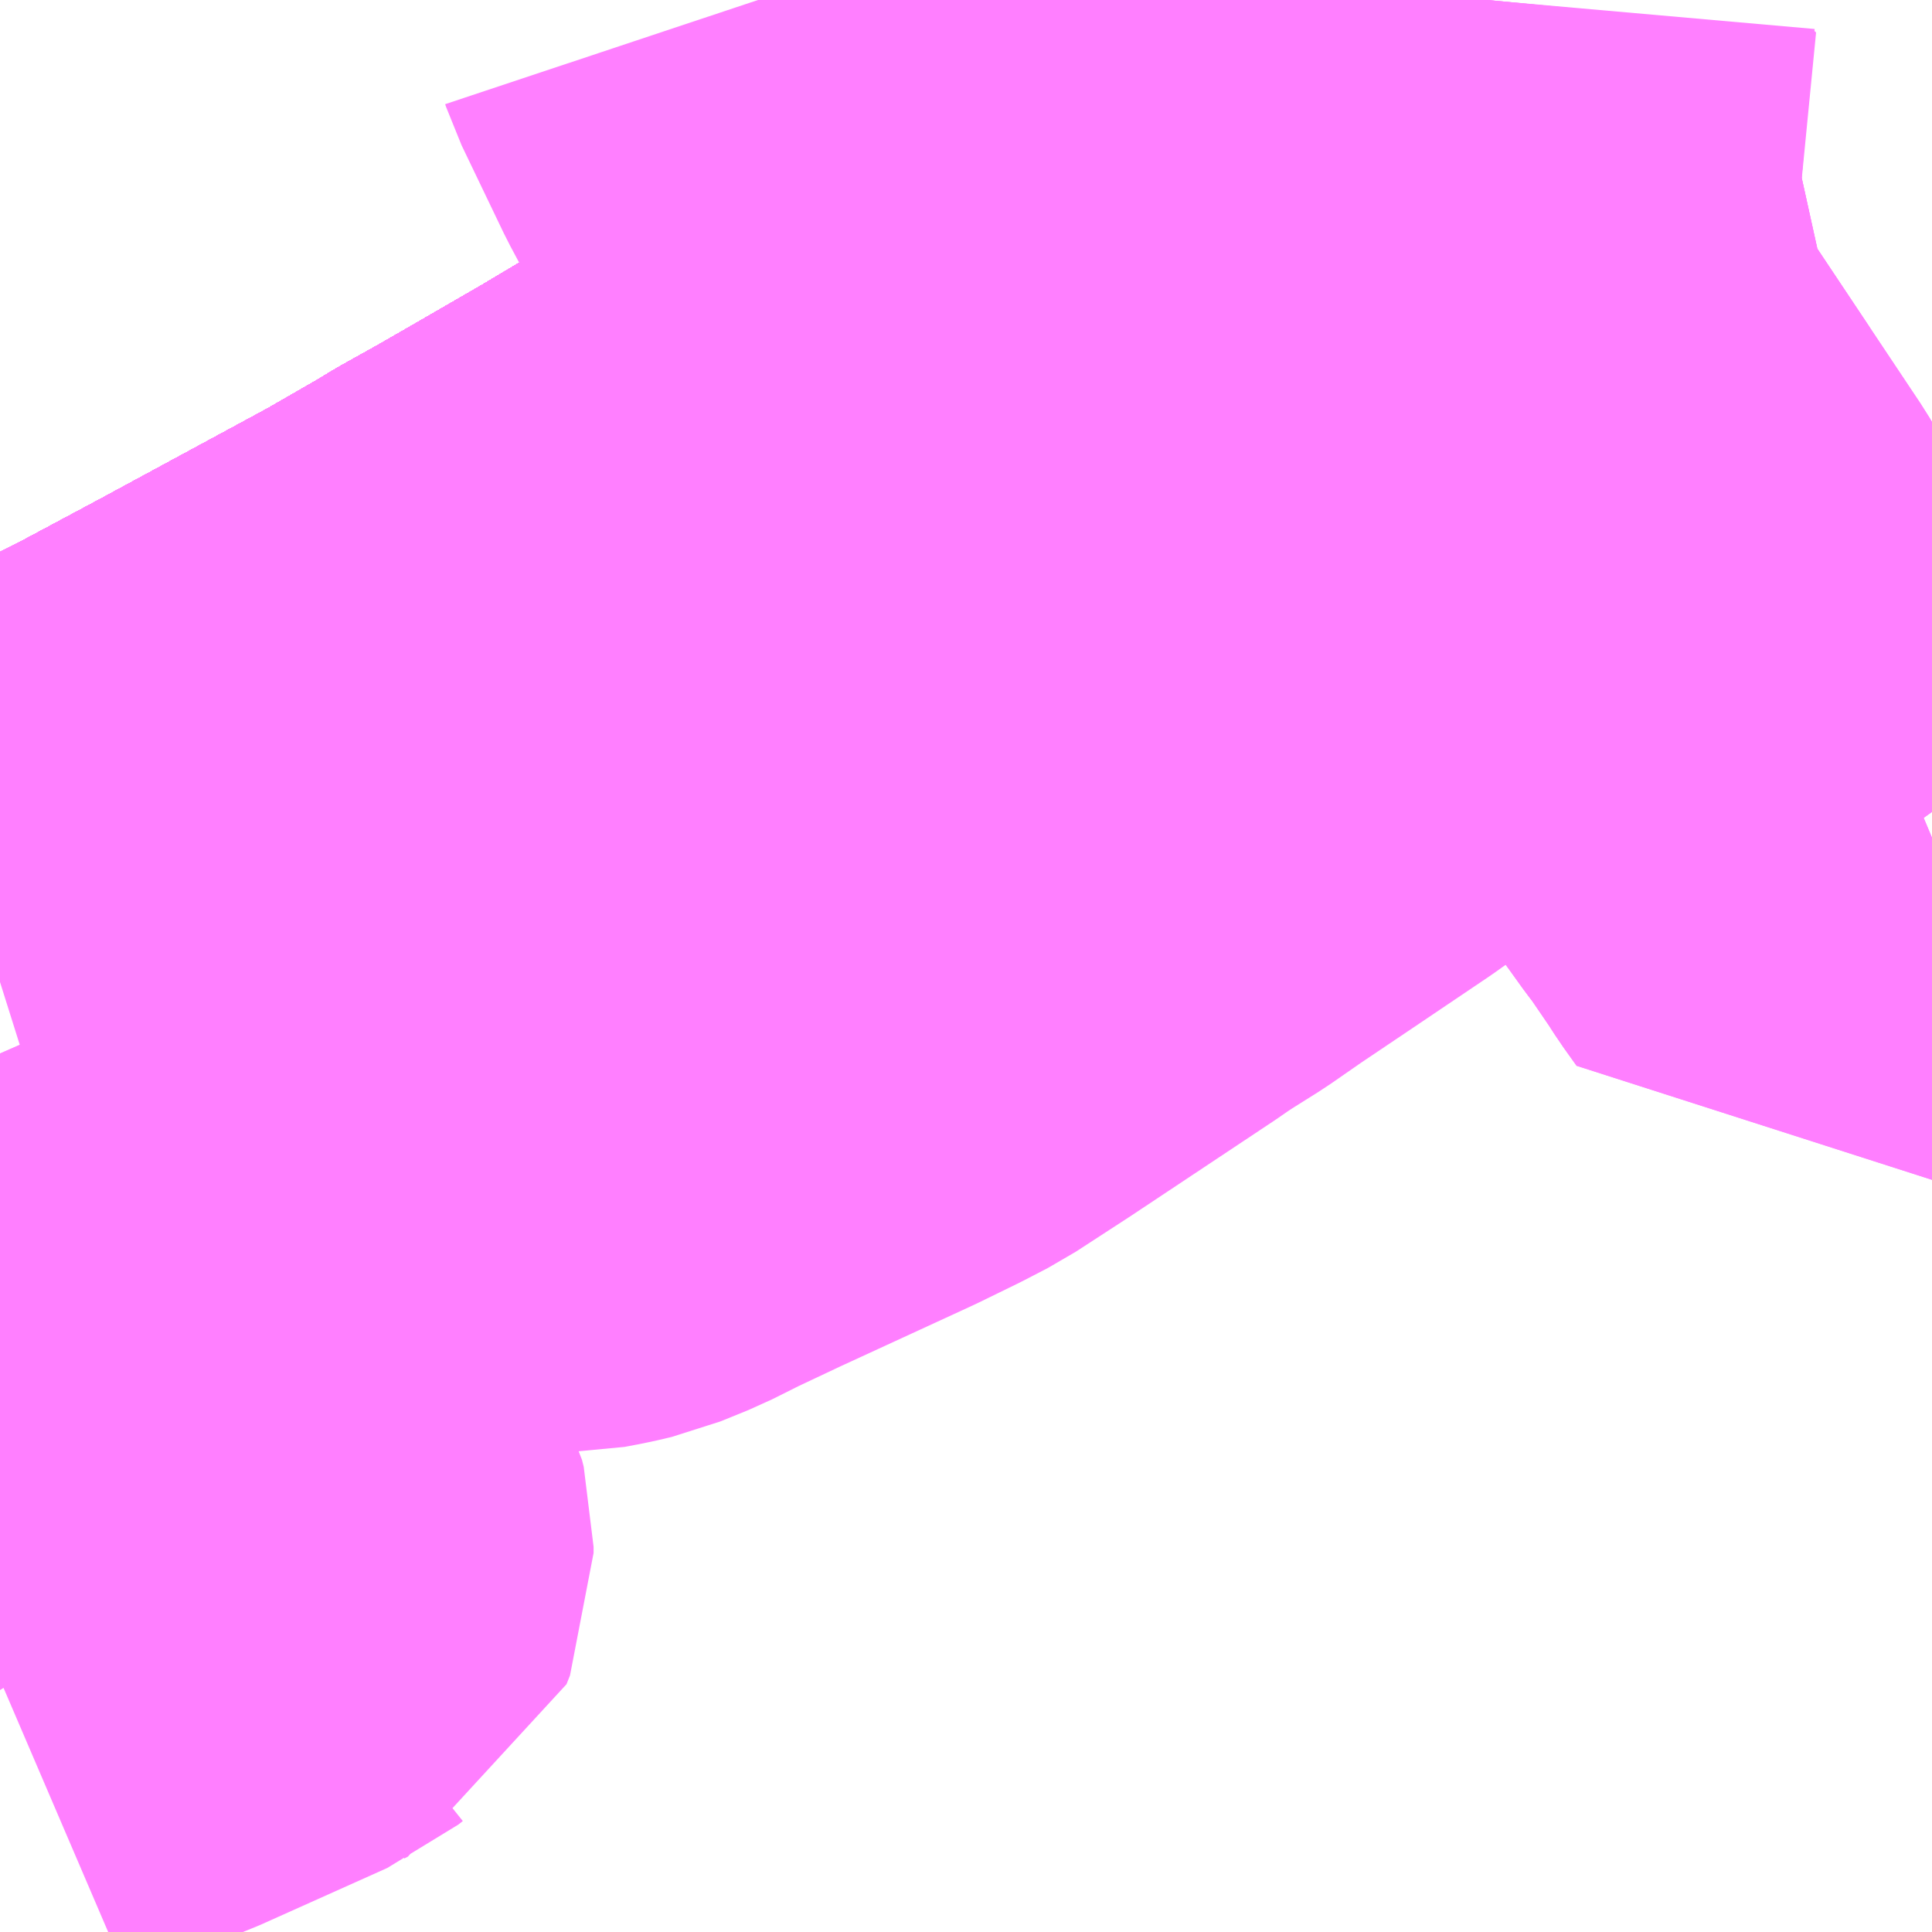 <?xml version="1.0" encoding="UTF-8"?>
<svg  xmlns="http://www.w3.org/2000/svg" xmlns:xlink="http://www.w3.org/1999/xlink" xmlns:go="http://purl.org/svgmap/profile" property="N07_001,N07_002,N07_003,N07_004,N07_005,N07_006,N07_007" viewBox="13379.15 -3425.537 2.197 2.197" go:dataArea="13379.150390625 -3425.537109375 2.197265625 2.197265625" >
<globalCoordinateSystem srsName="http://purl.org/crs/84" transform="matrix(100.0,0.0,0.0,-100.0,0.0,0.0)" />
<defs>
 <g id="p0" >
  <circle cx="0.0" cy="0.0" r="3" stroke="green" stroke-width="0.75" vector-effect="non-scaling-stroke" />
 </g>
</defs>
<g fill="none" fill-rule="evenodd" stroke="#FF00FF" stroke-width="0.75" opacity="0.5" vector-effect="non-scaling-stroke" stroke-linejoin="bevel" >
<path content="1,JR四国バス（株）,オリーブ松山号　松山⇔名古屋,1.0,1.0,1.0," xlink:title="1" d="M13379.15,-3424.49L13379.177,-3424.502L13379.256,-3424.543L13379.342,-3424.586L13379.443,-3424.64L13379.552,-3424.699L13379.637,-3424.745L13379.703,-3424.783L13379.721,-3424.794L13379.764,-3424.818L13379.804,-3424.841L13379.887,-3424.889L13379.976,-3424.942L13380.06,-3424.992L13380.093,-3425.012L13380.094,-3425.013L13380.106,-3425.021L13380.122,-3425.031L13380.141,-3425.043L13380.172,-3425.068L13380.241,-3425.126L13380.267,-3425.148L13380.301,-3425.181L13380.331,-3425.213L13380.354,-3425.242L13380.381,-3425.279L13380.413,-3425.328L13380.429,-3425.35L13380.465,-3425.399L13380.529,-3425.48L13380.579,-3425.537"/>
<path content="1,JR四国バス（株）,ドリーム高松・松山号　松山・高松⇔東京・東京ディズニーランド,1.0,1.0,1.0," xlink:title="1" d="M13379.15,-3424.49L13379.177,-3424.502L13379.256,-3424.543L13379.342,-3424.586L13379.443,-3424.64L13379.552,-3424.699L13379.637,-3424.745L13379.703,-3424.783L13379.721,-3424.794L13379.764,-3424.818L13379.804,-3424.841L13379.887,-3424.889L13379.976,-3424.942L13380.06,-3424.992L13380.093,-3425.012L13380.094,-3425.013L13380.106,-3425.021L13380.122,-3425.031L13380.141,-3425.043L13380.172,-3425.068L13380.241,-3425.126L13380.267,-3425.148L13380.301,-3425.181L13380.331,-3425.213L13380.354,-3425.242L13380.381,-3425.279L13380.413,-3425.328L13380.429,-3425.35L13380.465,-3425.399L13380.529,-3425.48L13380.579,-3425.537"/>
<path content="1,JR四国バス（株）,ドリーム高松号　観音寺・高松⇔新宿・東京・新木場,1.0,1.0,1.0," xlink:title="1" d="M13379.15,-3424.49L13379.177,-3424.502L13379.256,-3424.543L13379.342,-3424.586L13379.443,-3424.64L13379.552,-3424.699L13379.637,-3424.745L13379.703,-3424.783L13379.721,-3424.794L13379.764,-3424.818L13379.804,-3424.841L13379.887,-3424.889L13379.976,-3424.942L13380.06,-3424.992L13380.093,-3425.012L13380.094,-3425.013L13380.106,-3425.021L13380.122,-3425.031L13380.141,-3425.043L13380.172,-3425.068L13380.241,-3425.126L13380.267,-3425.148L13380.301,-3425.181L13380.331,-3425.213L13380.354,-3425.242L13380.381,-3425.279L13380.413,-3425.328L13380.429,-3425.35L13380.465,-3425.399L13380.529,-3425.48L13380.579,-3425.537"/>
<path content="1,JR四国バス（株）,マドンナエクスプレス号　松山⇔岡山,3.0,3.0,3.0," xlink:title="1" d="M13379.15,-3424.49L13379.177,-3424.502L13379.256,-3424.543L13379.342,-3424.586L13379.443,-3424.64L13379.552,-3424.699L13379.637,-3424.745L13379.703,-3424.783L13379.721,-3424.794L13379.764,-3424.818L13379.804,-3424.841L13379.887,-3424.889L13379.976,-3424.942L13380.06,-3424.992L13380.093,-3425.012L13380.094,-3425.013L13380.106,-3425.021L13380.122,-3425.031L13380.141,-3425.043L13380.172,-3425.068L13380.241,-3425.126L13380.267,-3425.148L13380.301,-3425.181L13380.331,-3425.213L13380.354,-3425.242L13380.381,-3425.279L13380.413,-3425.328L13380.429,-3425.35L13380.465,-3425.399L13380.529,-3425.48L13380.579,-3425.537"/>
<path content="1,JR四国バス（株）,坊っちゃんエクスプレス号　松山⇔高松,5.0,5.0,5.0," xlink:title="1" d="M13379.15,-3424.49L13379.177,-3424.502L13379.256,-3424.543L13379.342,-3424.586L13379.443,-3424.64L13379.552,-3424.699L13379.637,-3424.745L13379.703,-3424.783L13379.721,-3424.794L13379.764,-3424.818L13379.804,-3424.841L13379.887,-3424.889L13379.976,-3424.942L13380.06,-3424.992L13380.093,-3425.012L13380.094,-3425.013L13380.106,-3425.021L13380.122,-3425.031L13380.141,-3425.043L13380.172,-3425.068L13380.241,-3425.126L13380.267,-3425.148L13380.301,-3425.181L13380.331,-3425.213L13380.354,-3425.242L13380.381,-3425.279L13380.413,-3425.328L13380.429,-3425.35L13380.465,-3425.399L13380.529,-3425.48L13380.579,-3425.537"/>
<path content="1,JR四国バス（株）,観音寺エクスプレス　観音寺・丸亀・高松⇔神戸・大阪,3.0,3.0,3.0," xlink:title="1" d="M13379.15,-3424.49L13379.177,-3424.502L13379.256,-3424.543L13379.342,-3424.586L13379.443,-3424.64L13379.552,-3424.699L13379.637,-3424.745L13379.703,-3424.783L13379.721,-3424.794L13379.764,-3424.818L13379.804,-3424.841L13379.887,-3424.889L13379.976,-3424.942L13380.06,-3424.992L13380.093,-3425.012L13380.094,-3425.013L13380.106,-3425.021L13380.122,-3425.031L13380.141,-3425.043L13380.172,-3425.068L13380.241,-3425.126L13380.267,-3425.148L13380.301,-3425.181L13380.331,-3425.213L13380.354,-3425.242L13380.381,-3425.279L13380.413,-3425.328L13380.429,-3425.35L13380.465,-3425.399L13380.529,-3425.48L13380.579,-3425.537"/>
<path content="1,JR四国バス（株）,関西リムジンバス　（丸亀・善通寺・坂出・高松⇔関空）,1.0,1.0,1.0," xlink:title="1" d="M13380.579,-3425.537L13380.529,-3425.48L13380.465,-3425.399L13380.429,-3425.35L13380.413,-3425.328L13380.381,-3425.279L13380.354,-3425.242L13380.331,-3425.213L13380.301,-3425.181L13380.267,-3425.148L13380.241,-3425.126L13380.172,-3425.068L13380.141,-3425.043L13380.122,-3425.031L13380.106,-3425.021L13380.094,-3425.013L13380.093,-3425.012L13380.06,-3424.992L13379.976,-3424.942L13379.887,-3424.889L13379.804,-3424.841L13379.764,-3424.818L13379.721,-3424.794L13379.703,-3424.783L13379.637,-3424.745L13379.552,-3424.699L13379.443,-3424.64L13379.342,-3424.586L13379.256,-3424.543L13379.177,-3424.502L13379.15,-3424.49"/>
<path content="1,JR四国バス（株）,黒潮エクスプレス号　高知⇔高松,3.0,3.0,3.0," xlink:title="1" d="M13379.15,-3424.49L13379.177,-3424.502L13379.256,-3424.543L13379.342,-3424.586L13379.443,-3424.64L13379.552,-3424.699L13379.637,-3424.745L13379.703,-3424.783L13379.721,-3424.794L13379.764,-3424.818L13379.804,-3424.841L13379.887,-3424.889L13379.976,-3424.942L13380.06,-3424.992L13380.093,-3425.012L13380.094,-3425.013L13380.106,-3425.021L13380.122,-3425.031L13380.141,-3425.043L13380.172,-3425.068L13380.241,-3425.126L13380.267,-3425.148L13380.301,-3425.181L13380.331,-3425.213L13380.354,-3425.242L13380.381,-3425.279L13380.413,-3425.328L13380.429,-3425.35L13380.465,-3425.399L13380.529,-3425.48L13380.579,-3425.537"/>
<path content="1,JR四国バス（株）,龍馬エクスプレス号　高知⇔岡山,9.0,9.0,9.0," xlink:title="1" d="M13379.15,-3424.49L13379.177,-3424.502L13379.256,-3424.543L13379.342,-3424.586L13379.443,-3424.64L13379.552,-3424.699L13379.637,-3424.745L13379.703,-3424.783L13379.721,-3424.794L13379.764,-3424.818L13379.804,-3424.841L13379.887,-3424.889L13379.976,-3424.942L13380.06,-3424.992L13380.093,-3425.012L13380.094,-3425.013L13380.106,-3425.021L13380.122,-3425.031L13380.141,-3425.043L13380.172,-3425.068L13380.241,-3425.126L13380.267,-3425.148L13380.301,-3425.181L13380.331,-3425.213L13380.354,-3425.242L13380.381,-3425.279L13380.413,-3425.328L13380.429,-3425.35L13380.465,-3425.399L13380.529,-3425.48L13380.579,-3425.537"/>
<path content="1,JR東海バス（株）,オリーブ松山号,1.0,1.0,1.0," xlink:title="1" d="M13379.15,-3424.49L13379.177,-3424.502L13379.256,-3424.543L13379.342,-3424.586L13379.443,-3424.64L13379.552,-3424.699L13379.637,-3424.745L13379.703,-3424.783L13379.721,-3424.794L13379.764,-3424.818L13379.804,-3424.841L13379.887,-3424.889L13379.976,-3424.942L13380.06,-3424.992L13380.093,-3425.012L13380.094,-3425.013L13380.106,-3425.021L13380.122,-3425.031L13380.141,-3425.043L13380.172,-3425.068L13380.241,-3425.126L13380.267,-3425.148L13380.301,-3425.181L13380.331,-3425.213L13380.354,-3425.242L13380.381,-3425.279L13380.413,-3425.328L13380.429,-3425.35L13380.465,-3425.399L13380.529,-3425.48L13380.579,-3425.537"/>
<path content="1,下津井電鉄（株）,岡山～松山線,6.0,6.0,6.0," xlink:title="1" d="M13380.579,-3425.537L13380.529,-3425.48L13380.465,-3425.399L13380.429,-3425.35L13380.413,-3425.328L13380.381,-3425.279L13380.354,-3425.242L13380.331,-3425.213L13380.301,-3425.181L13380.267,-3425.148L13380.241,-3425.126L13380.172,-3425.068L13380.141,-3425.043L13380.122,-3425.031L13380.106,-3425.021L13380.094,-3425.013L13380.093,-3425.012L13380.06,-3424.992L13379.976,-3424.942L13379.887,-3424.889L13379.804,-3424.841L13379.764,-3424.818L13379.721,-3424.794L13379.703,-3424.783L13379.637,-3424.745L13379.552,-3424.699L13379.443,-3424.64L13379.342,-3424.586L13379.256,-3424.543L13379.177,-3424.502L13379.15,-3424.49"/>
<path content="1,下津井電鉄（株）,岡山～高知線,9.0,9.0,9.0," xlink:title="1" d="M13379.15,-3424.49L13379.177,-3424.502L13379.256,-3424.543L13379.342,-3424.586L13379.443,-3424.64L13379.552,-3424.699L13379.637,-3424.745L13379.703,-3424.783L13379.721,-3424.794L13379.764,-3424.818L13379.804,-3424.841L13379.887,-3424.889L13379.976,-3424.942L13380.06,-3424.992L13380.093,-3425.012L13380.094,-3425.013L13380.106,-3425.021L13380.122,-3425.031L13380.141,-3425.043L13380.172,-3425.068L13380.241,-3425.126L13380.267,-3425.148L13380.301,-3425.181L13380.331,-3425.213L13380.354,-3425.242L13380.381,-3425.279L13380.413,-3425.328L13380.429,-3425.35L13380.465,-3425.399L13380.529,-3425.48L13380.579,-3425.537"/>
<path content="1,両備ホールディングス（株）,マドンナエクスプレス　松山線,6.0,6.0,6.0," xlink:title="1" d="M13380.579,-3425.537L13380.529,-3425.48L13380.465,-3425.399L13380.429,-3425.35L13380.413,-3425.328L13380.381,-3425.279L13380.354,-3425.242L13380.331,-3425.213L13380.301,-3425.181L13380.267,-3425.148L13380.241,-3425.126L13380.172,-3425.068L13380.141,-3425.043L13380.122,-3425.031L13380.106,-3425.021L13380.094,-3425.013L13380.093,-3425.012L13380.06,-3424.992L13379.976,-3424.942L13379.887,-3424.889L13379.804,-3424.841L13379.764,-3424.818L13379.721,-3424.794L13379.703,-3424.783L13379.637,-3424.745L13379.552,-3424.699L13379.443,-3424.64L13379.342,-3424.586L13379.256,-3424.543L13379.177,-3424.502L13379.15,-3424.49"/>
<path content="1,両備ホールディングス（株）,龍馬エクスプレス　岡山～高知線,9.0,9.0,9.0," xlink:title="1" d="M13379.15,-3424.49L13379.177,-3424.502L13379.256,-3424.543L13379.342,-3424.586L13379.443,-3424.64L13379.552,-3424.699L13379.637,-3424.745L13379.703,-3424.783L13379.721,-3424.794L13379.764,-3424.818L13379.804,-3424.841L13379.887,-3424.889L13379.976,-3424.942L13380.06,-3424.992L13380.093,-3425.012L13380.094,-3425.013L13380.106,-3425.021L13380.122,-3425.031L13380.141,-3425.043L13380.172,-3425.068L13380.241,-3425.126L13380.267,-3425.148L13380.301,-3425.181L13380.331,-3425.213L13380.354,-3425.242L13380.381,-3425.279L13380.413,-3425.328L13380.429,-3425.35L13380.465,-3425.399L13380.529,-3425.48L13380.579,-3425.537"/>
<path content="1,京浜急行バス（株）,パイレーツ号,1.0,1.0,1.0," xlink:title="1" d="M13379.15,-3424.49L13379.177,-3424.502L13379.256,-3424.543L13379.342,-3424.586L13379.443,-3424.64L13379.552,-3424.699L13379.637,-3424.745L13379.703,-3424.783L13379.721,-3424.794L13379.764,-3424.818L13379.804,-3424.841L13379.887,-3424.889L13379.976,-3424.942L13380.06,-3424.992L13380.093,-3425.012L13380.094,-3425.013L13380.106,-3425.021L13380.122,-3425.031L13380.141,-3425.043L13380.172,-3425.068L13380.241,-3425.126L13380.267,-3425.148L13380.301,-3425.181L13380.331,-3425.213L13380.354,-3425.242L13380.381,-3425.279L13380.413,-3425.328L13380.429,-3425.35L13380.465,-3425.399L13380.529,-3425.48L13380.579,-3425.537"/>
<path content="1,京阪バス（株）,京都⇔松山,1.0,1.0,1.0," xlink:title="1" d="M13379.15,-3424.49L13379.177,-3424.502L13379.256,-3424.543L13379.342,-3424.586L13379.443,-3424.64L13379.552,-3424.699L13379.637,-3424.745L13379.703,-3424.783L13379.721,-3424.794L13379.764,-3424.818L13379.804,-3424.841L13379.887,-3424.889L13379.976,-3424.942L13380.06,-3424.992L13380.093,-3425.012L13380.094,-3425.013L13380.106,-3425.021L13380.122,-3425.031L13380.141,-3425.043L13380.172,-3425.068L13380.241,-3425.126L13380.267,-3425.148L13380.301,-3425.181L13380.331,-3425.213L13380.354,-3425.242L13380.381,-3425.279L13380.413,-3425.328L13380.429,-3425.35L13380.465,-3425.399L13380.529,-3425.48L13380.579,-3425.537"/>
<path content="1,京阪バス（株）,京都⇔高知,1.0,1.0,1.0," xlink:title="1" d="M13379.15,-3424.49L13379.177,-3424.502L13379.256,-3424.543L13379.342,-3424.586L13379.443,-3424.64L13379.552,-3424.699L13379.637,-3424.745L13379.703,-3424.783L13379.721,-3424.794L13379.764,-3424.818L13379.804,-3424.841L13379.887,-3424.889L13379.976,-3424.942L13380.06,-3424.992L13380.093,-3425.012L13380.094,-3425.013L13380.106,-3425.021L13380.122,-3425.031L13380.141,-3425.043L13380.172,-3425.068L13380.241,-3425.126L13380.267,-3425.148L13380.301,-3425.181L13380.331,-3425.213L13380.354,-3425.242L13380.381,-3425.279L13380.413,-3425.328L13380.429,-3425.35L13380.465,-3425.399L13380.529,-3425.48L13380.579,-3425.537"/>
<path content="1,伊予鉄道（株）,オレンジライナーえひめ　八幡浜・松山⇔名古屋,1.0,1.0,1.0," xlink:title="1" d="M13379.15,-3424.49L13379.177,-3424.502L13379.256,-3424.543L13379.342,-3424.586L13379.443,-3424.64L13379.552,-3424.699L13379.637,-3424.745L13379.703,-3424.783L13379.721,-3424.794L13379.764,-3424.818L13379.804,-3424.841L13379.887,-3424.889L13379.976,-3424.942L13380.06,-3424.992L13380.093,-3425.012L13380.094,-3425.013L13380.106,-3425.021L13380.122,-3425.031L13380.141,-3425.043L13380.172,-3425.068L13380.241,-3425.126L13380.267,-3425.148L13380.301,-3425.181L13380.331,-3425.213L13380.354,-3425.242L13380.381,-3425.279L13380.413,-3425.328L13380.429,-3425.35L13380.465,-3425.399L13380.529,-3425.48L13380.579,-3425.537"/>
<path content="1,伊予鉄道（株）,オレンジライナーえひめ　八幡浜・松山⇔大阪,8.0,8.0,8.0," xlink:title="1" d="M13380.579,-3425.537L13380.529,-3425.48L13380.465,-3425.399L13380.429,-3425.35L13380.413,-3425.328L13380.381,-3425.279L13380.354,-3425.242L13380.331,-3425.213L13380.301,-3425.181L13380.267,-3425.148L13380.241,-3425.126L13380.172,-3425.068L13380.141,-3425.043L13380.122,-3425.031L13380.106,-3425.021L13380.094,-3425.013L13380.093,-3425.012L13380.06,-3424.992L13379.976,-3424.942L13379.887,-3424.889L13379.804,-3424.841L13379.764,-3424.818L13379.721,-3424.794L13379.703,-3424.783L13379.637,-3424.745L13379.552,-3424.699L13379.443,-3424.64L13379.342,-3424.586L13379.256,-3424.543L13379.177,-3424.502L13379.15,-3424.49"/>
<path content="1,伊予鉄道（株）,オレンジライナーえひめ　八幡浜・松山⇔東京,1.0,1.0,1.0," xlink:title="1" d="M13379.15,-3424.49L13379.177,-3424.502L13379.256,-3424.543L13379.342,-3424.586L13379.443,-3424.64L13379.552,-3424.699L13379.637,-3424.745L13379.703,-3424.783L13379.721,-3424.794L13379.764,-3424.818L13379.804,-3424.841L13379.887,-3424.889L13379.976,-3424.942L13380.06,-3424.992L13380.093,-3425.012L13380.094,-3425.013L13380.106,-3425.021L13380.122,-3425.031L13380.141,-3425.043L13380.172,-3425.068L13380.241,-3425.126L13380.267,-3425.148L13380.301,-3425.181L13380.331,-3425.213L13380.354,-3425.242L13380.381,-3425.279L13380.413,-3425.328L13380.429,-3425.35L13380.465,-3425.399L13380.529,-3425.48L13380.579,-3425.537"/>
<path content="1,伊予鉄道（株）,マドンナエクスプレス　松山⇔岡山,6.0,6.0,6.0," xlink:title="1" d="M13379.15,-3424.49L13379.177,-3424.502L13379.256,-3424.543L13379.342,-3424.586L13379.443,-3424.64L13379.552,-3424.699L13379.637,-3424.745L13379.703,-3424.783L13379.721,-3424.794L13379.764,-3424.818L13379.804,-3424.841L13379.887,-3424.889L13379.976,-3424.942L13380.06,-3424.992L13380.093,-3425.012L13380.094,-3425.013L13380.106,-3425.021L13380.122,-3425.031L13380.141,-3425.043L13380.172,-3425.068L13380.241,-3425.126L13380.267,-3425.148L13380.301,-3425.181L13380.331,-3425.213L13380.354,-3425.242L13380.381,-3425.279L13380.413,-3425.328L13380.429,-3425.35L13380.465,-3425.399L13380.529,-3425.48L13380.579,-3425.537"/>
<path content="1,伊予鉄道（株）,京都エクスプレス　松山⇔京都,2.0,2.0,2.0," xlink:title="1" d="M13379.15,-3424.49L13379.177,-3424.502L13379.256,-3424.543L13379.342,-3424.586L13379.443,-3424.64L13379.552,-3424.699L13379.637,-3424.745L13379.703,-3424.783L13379.721,-3424.794L13379.764,-3424.818L13379.804,-3424.841L13379.887,-3424.889L13379.976,-3424.942L13380.06,-3424.992L13380.093,-3425.012L13380.094,-3425.013L13380.106,-3425.021L13380.122,-3425.031L13380.141,-3425.043L13380.172,-3425.068L13380.241,-3425.126L13380.267,-3425.148L13380.301,-3425.181L13380.331,-3425.213L13380.354,-3425.242L13380.381,-3425.279L13380.413,-3425.328L13380.429,-3425.35L13380.465,-3425.399L13380.529,-3425.48L13380.579,-3425.537"/>
<path content="1,伊予鉄道（株）,坊っちゃんエクスプレス　松山⇔高松,15.0,15.0,15.0," xlink:title="1" d="M13379.15,-3424.49L13379.177,-3424.502L13379.256,-3424.543L13379.342,-3424.586L13379.443,-3424.64L13379.552,-3424.699L13379.637,-3424.745L13379.703,-3424.783L13379.721,-3424.794L13379.764,-3424.818L13379.804,-3424.841L13379.887,-3424.889L13379.976,-3424.942L13380.06,-3424.992L13380.093,-3425.012L13380.094,-3425.013L13380.106,-3425.021L13380.122,-3425.031L13380.141,-3425.043L13380.172,-3425.068L13380.241,-3425.126L13380.267,-3425.148L13380.301,-3425.181L13380.331,-3425.213L13380.354,-3425.242L13380.381,-3425.279L13380.413,-3425.328L13380.429,-3425.35L13380.465,-3425.399L13380.529,-3425.48L13380.579,-3425.537"/>
<path content="1,南海バス（株）,エアポートリムジン（高松空港線）15,4.5,4.5,4.5," xlink:title="1" d="M13379.15,-3424.49L13379.177,-3424.502L13379.256,-3424.543L13379.342,-3424.586L13379.443,-3424.64L13379.552,-3424.699L13379.637,-3424.745L13379.703,-3424.783L13379.721,-3424.794L13379.764,-3424.818L13379.804,-3424.841L13379.887,-3424.889L13379.976,-3424.942L13380.06,-3424.992L13380.093,-3425.012L13380.094,-3425.013L13380.106,-3425.021L13380.122,-3425.031L13380.141,-3425.043L13380.172,-3425.068L13380.241,-3425.126L13380.267,-3425.148L13380.301,-3425.181L13380.331,-3425.213L13380.354,-3425.242L13380.381,-3425.279L13380.413,-3425.328L13380.429,-3425.35L13380.465,-3425.399L13380.529,-3425.48L13380.579,-3425.537"/>
<path content="1,名鉄バス（株）,名古屋～高松,2.0,2.0,2.0," xlink:title="1" d="M13379.15,-3424.49L13379.177,-3424.502L13379.256,-3424.543L13379.342,-3424.586L13379.443,-3424.64L13379.552,-3424.699L13379.637,-3424.745L13379.703,-3424.783L13379.721,-3424.794L13379.764,-3424.818L13379.804,-3424.841L13379.887,-3424.889L13379.976,-3424.942L13380.06,-3424.992L13380.093,-3425.012L13380.094,-3425.013L13380.106,-3425.021L13380.122,-3425.031L13380.141,-3425.043L13380.172,-3425.068L13380.241,-3425.126L13380.267,-3425.148L13380.301,-3425.181L13380.331,-3425.213L13380.354,-3425.242L13380.381,-3425.279L13380.413,-3425.328L13380.429,-3425.35L13380.465,-3425.399L13380.529,-3425.48L13380.579,-3425.537"/>
<path content="1,四国高速バス（株）,さぬきエクスプレス名古屋　善通寺・坂出⇔名古屋,1.0,1.0,1.0," xlink:title="1" d="M13380.579,-3425.537L13380.529,-3425.48L13380.465,-3425.399L13380.429,-3425.35L13380.413,-3425.328L13380.381,-3425.279L13380.354,-3425.242L13380.331,-3425.213L13380.301,-3425.181L13380.267,-3425.148L13380.241,-3425.126L13380.172,-3425.068L13380.141,-3425.043L13380.122,-3425.031L13380.106,-3425.021L13380.094,-3425.013L13380.093,-3425.012L13380.06,-3424.992L13379.976,-3424.942L13379.887,-3424.889L13379.804,-3424.841L13379.764,-3424.818L13379.721,-3424.794L13379.703,-3424.783L13379.637,-3424.745L13379.552,-3424.699L13379.443,-3424.64L13379.342,-3424.586L13379.256,-3424.543L13379.177,-3424.502L13379.15,-3424.49"/>
<path content="1,四国高速バス（株）,さぬきエクスプレス大阪号　丸亀・善通寺・坂出⇔大阪・神戸,4.0,4.0,4.0," xlink:title="1" d="M13379.15,-3424.49L13379.177,-3424.502L13379.256,-3424.543L13379.342,-3424.586L13379.443,-3424.64L13379.552,-3424.699L13379.637,-3424.745L13379.703,-3424.783L13379.721,-3424.794L13379.764,-3424.818L13379.804,-3424.841L13379.887,-3424.889L13379.976,-3424.942L13380.06,-3424.992L13380.093,-3425.012L13380.094,-3425.013L13380.106,-3425.021L13380.122,-3425.031L13380.141,-3425.043L13380.172,-3425.068L13380.241,-3425.126L13380.267,-3425.148L13380.301,-3425.181L13380.331,-3425.213L13380.354,-3425.242L13380.381,-3425.279L13380.413,-3425.328L13380.429,-3425.35L13380.465,-3425.399L13380.529,-3425.48L13380.579,-3425.537"/>
<path content="1,四国高速バス（株）,さぬきエクスプレス神戸号　丸亀・善通寺・坂出⇔神戸,4.0,4.0,4.0," xlink:title="1" d="M13379.15,-3424.49L13379.177,-3424.502L13379.256,-3424.543L13379.342,-3424.586L13379.443,-3424.64L13379.552,-3424.699L13379.637,-3424.745L13379.703,-3424.783L13379.721,-3424.794L13379.764,-3424.818L13379.804,-3424.841L13379.887,-3424.889L13379.976,-3424.942L13380.06,-3424.992L13380.093,-3425.012L13380.094,-3425.013L13380.106,-3425.021L13380.122,-3425.031L13380.141,-3425.043L13380.172,-3425.068L13380.241,-3425.126L13380.267,-3425.148L13380.301,-3425.181L13380.331,-3425.213L13380.354,-3425.242L13380.381,-3425.279L13380.413,-3425.328L13380.429,-3425.35L13380.465,-3425.399L13380.529,-3425.48L13380.579,-3425.537"/>
<path content="1,四国高速バス（株）,さぬきエクスプレス福岡　高松・善通寺⇔福岡,1.0,1.0,1.0," xlink:title="1" d="M13380.579,-3425.537L13380.529,-3425.48L13380.465,-3425.399L13380.429,-3425.35L13380.413,-3425.328L13380.381,-3425.279L13380.354,-3425.242L13380.331,-3425.213L13380.301,-3425.181L13380.267,-3425.148L13380.241,-3425.126L13380.172,-3425.068L13380.141,-3425.043L13380.122,-3425.031L13380.106,-3425.021L13380.094,-3425.013L13380.093,-3425.012L13380.06,-3424.992L13379.976,-3424.942L13379.887,-3424.889L13379.804,-3424.841L13379.764,-3424.818L13379.721,-3424.794L13379.703,-3424.783L13379.637,-3424.745L13379.552,-3424.699L13379.443,-3424.64L13379.342,-3424.586L13379.256,-3424.543L13379.177,-3424.502L13379.15,-3424.49"/>
<path content="1,四国高速バス（株）,ハローブリッジ号　善通寺・坂出⇔横浜・新宿・八王子,1.0,1.0,1.0," xlink:title="1" d="M13380.579,-3425.537L13380.529,-3425.48L13380.465,-3425.399L13380.429,-3425.35L13380.413,-3425.328L13380.381,-3425.279L13380.354,-3425.242L13380.331,-3425.213L13380.301,-3425.181L13380.267,-3425.148L13380.241,-3425.126L13380.172,-3425.068L13380.141,-3425.043L13380.122,-3425.031L13380.106,-3425.021L13380.094,-3425.013L13380.093,-3425.012L13380.06,-3424.992L13379.976,-3424.942L13379.887,-3424.889L13379.804,-3424.841L13379.764,-3424.818L13379.721,-3424.794L13379.703,-3424.783L13379.637,-3424.745L13379.552,-3424.699L13379.443,-3424.64L13379.342,-3424.586L13379.256,-3424.543L13379.177,-3424.502L13379.15,-3424.49"/>
<path content="1,四国高速バス（株）,坊っちゃんエクスプレス　高松⇔松山,5.0,5.0,5.0," xlink:title="1" d="M13379.15,-3424.49L13379.177,-3424.502L13379.256,-3424.543L13379.342,-3424.586L13379.443,-3424.64L13379.552,-3424.699L13379.637,-3424.745L13379.703,-3424.783L13379.721,-3424.794L13379.764,-3424.818L13379.804,-3424.841L13379.887,-3424.889L13379.976,-3424.942L13380.06,-3424.992L13380.093,-3425.012L13380.094,-3425.013L13380.106,-3425.021L13380.122,-3425.031L13380.141,-3425.043L13380.172,-3425.068L13380.241,-3425.126L13380.267,-3425.148L13380.301,-3425.181L13380.331,-3425.213L13380.354,-3425.242L13380.381,-3425.279L13380.413,-3425.328L13380.429,-3425.35L13380.465,-3425.399L13380.529,-3425.48L13380.579,-3425.537"/>
<path content="1,四国高速バス（株）,観音寺エクスプレス号　観音寺⇔大阪,6.0,6.0,6.0," xlink:title="1" d="M13379.15,-3424.49L13379.177,-3424.502L13379.256,-3424.543L13379.342,-3424.586L13379.443,-3424.64L13379.552,-3424.699L13379.637,-3424.745L13379.703,-3424.783L13379.721,-3424.794L13379.764,-3424.818L13379.804,-3424.841L13379.887,-3424.889L13379.976,-3424.942L13380.06,-3424.992L13380.093,-3425.012L13380.094,-3425.013L13380.106,-3425.021L13380.122,-3425.031L13380.141,-3425.043L13380.172,-3425.068L13380.241,-3425.126L13380.267,-3425.148L13380.301,-3425.181L13380.331,-3425.213L13380.354,-3425.242L13380.381,-3425.279L13380.413,-3425.328L13380.429,-3425.35L13380.465,-3425.399L13380.529,-3425.48L13380.579,-3425.537"/>
<path content="1,四国高速バス（株）,関西空港リムジンバス　善通寺・高松⇔関西空港,2.0,2.0,2.0," xlink:title="1" d="M13380.579,-3425.537L13380.529,-3425.48L13380.465,-3425.399L13380.429,-3425.35L13380.413,-3425.328L13380.381,-3425.279L13380.354,-3425.242L13380.331,-3425.213L13380.301,-3425.181L13380.267,-3425.148L13380.241,-3425.126L13380.172,-3425.068L13380.141,-3425.043L13380.122,-3425.031L13380.106,-3425.021L13380.094,-3425.013L13380.093,-3425.012L13380.06,-3424.992L13379.976,-3424.942L13379.887,-3424.889L13379.804,-3424.841L13379.764,-3424.818L13379.721,-3424.794L13379.703,-3424.783L13379.637,-3424.745L13379.552,-3424.699L13379.443,-3424.64L13379.342,-3424.586L13379.256,-3424.543L13379.177,-3424.502L13379.15,-3424.49"/>
<path content="1,四国高速バス（株）,黒潮エクスプレス　高松⇔高知,5.0,5.0,5.0," xlink:title="1" d="M13379.15,-3424.49L13379.177,-3424.502L13379.256,-3424.543L13379.342,-3424.586L13379.443,-3424.64L13379.552,-3424.699L13379.637,-3424.745L13379.703,-3424.783L13379.721,-3424.794L13379.764,-3424.818L13379.804,-3424.841L13379.887,-3424.889L13379.976,-3424.942L13380.06,-3424.992L13380.093,-3425.012L13380.094,-3425.013L13380.106,-3425.021L13380.122,-3425.031L13380.141,-3425.043L13380.172,-3425.068L13380.241,-3425.126L13380.267,-3425.148L13380.301,-3425.181L13380.331,-3425.213L13380.354,-3425.242L13380.381,-3425.279L13380.413,-3425.328L13380.429,-3425.35L13380.465,-3425.399L13380.529,-3425.48L13380.579,-3425.537"/>
<path content="1,土佐電気鉄道（株）,はりまや号　高知⇔福岡線,1.0,1.0,1.0," xlink:title="1" d="M13380.579,-3425.537L13380.529,-3425.48L13380.465,-3425.399L13380.429,-3425.35L13380.413,-3425.328L13380.381,-3425.279L13380.354,-3425.242L13380.331,-3425.213L13380.301,-3425.181L13380.267,-3425.148L13380.241,-3425.126L13380.172,-3425.068L13380.141,-3425.043L13380.122,-3425.031L13380.106,-3425.021L13380.094,-3425.013L13380.093,-3425.012L13380.06,-3424.992L13379.976,-3424.942L13379.887,-3424.889L13379.804,-3424.841L13379.764,-3424.818L13379.721,-3424.794L13379.703,-3424.783L13379.637,-3424.745L13379.552,-3424.699L13379.443,-3424.64L13379.342,-3424.586L13379.256,-3424.543L13379.177,-3424.502L13379.15,-3424.49"/>
<path content="1,土佐電気鉄道（株）,よさこい号　高知⇔大阪線,10.0,10.0,10.0," xlink:title="1" d="M13379.15,-3424.49L13379.177,-3424.502L13379.256,-3424.543L13379.342,-3424.586L13379.443,-3424.64L13379.552,-3424.699L13379.637,-3424.745L13379.703,-3424.783L13379.721,-3424.794L13379.764,-3424.818L13379.804,-3424.841L13379.887,-3424.889L13379.976,-3424.942L13380.06,-3424.992L13380.093,-3425.012L13380.094,-3425.013L13380.106,-3425.021L13380.122,-3425.031L13380.141,-3425.043L13380.172,-3425.068L13380.241,-3425.126L13380.267,-3425.148L13380.301,-3425.181L13380.331,-3425.213L13380.354,-3425.242L13380.381,-3425.279L13380.413,-3425.328L13380.429,-3425.35L13380.465,-3425.399L13380.529,-3425.48L13380.579,-3425.537"/>
<path content="1,土佐電気鉄道（株）,ブルーメッツ号　高知⇔東京線,1.0,1.0,1.0," xlink:title="1" d="M13379.15,-3424.49L13379.177,-3424.502L13379.256,-3424.543L13379.342,-3424.586L13379.443,-3424.64L13379.552,-3424.699L13379.637,-3424.745L13379.703,-3424.783L13379.721,-3424.794L13379.764,-3424.818L13379.804,-3424.841L13379.887,-3424.889L13379.976,-3424.942L13380.06,-3424.992L13380.093,-3425.012L13380.094,-3425.013L13380.106,-3425.021L13380.122,-3425.031L13380.141,-3425.043L13380.172,-3425.068L13380.241,-3425.126L13380.267,-3425.148L13380.301,-3425.181L13380.331,-3425.213L13380.354,-3425.242L13380.381,-3425.279L13380.413,-3425.328L13380.429,-3425.35L13380.465,-3425.399L13380.529,-3425.48L13380.579,-3425.537"/>
<path content="1,土佐電気鉄道（株）,土佐エクスプレス　高知⇔広島線,2.0,2.0,2.0," xlink:title="1" d="M13379.15,-3424.49L13379.177,-3424.502L13379.256,-3424.543L13379.342,-3424.586L13379.443,-3424.64L13379.552,-3424.699L13379.637,-3424.745L13379.703,-3424.783L13379.721,-3424.794L13379.764,-3424.818L13379.804,-3424.841L13379.887,-3424.889L13379.976,-3424.942L13380.06,-3424.992L13380.093,-3425.012L13380.094,-3425.013L13380.106,-3425.021L13380.122,-3425.031L13380.141,-3425.043L13380.172,-3425.068L13380.241,-3425.126L13380.267,-3425.148L13380.301,-3425.181L13380.331,-3425.213L13380.354,-3425.242L13380.381,-3425.279L13380.413,-3425.328L13380.429,-3425.35L13380.465,-3425.399L13380.529,-3425.48L13380.579,-3425.537"/>
<path content="1,土佐電気鉄道（株）,高知⇔京都線,2.0,2.0,2.0," xlink:title="1" d="M13379.15,-3424.49L13379.177,-3424.502L13379.256,-3424.543L13379.342,-3424.586L13379.443,-3424.64L13379.552,-3424.699L13379.637,-3424.745L13379.703,-3424.783L13379.721,-3424.794L13379.764,-3424.818L13379.804,-3424.841L13379.887,-3424.889L13379.976,-3424.942L13380.06,-3424.992L13380.093,-3425.012L13380.094,-3425.013L13380.106,-3425.021L13380.122,-3425.031L13380.141,-3425.043L13380.172,-3425.068L13380.241,-3425.126L13380.267,-3425.148L13380.301,-3425.181L13380.331,-3425.213L13380.354,-3425.242L13380.381,-3425.279L13380.413,-3425.328L13380.429,-3425.35L13380.465,-3425.399L13380.529,-3425.48L13380.579,-3425.537"/>
<path content="1,土佐電気鉄道（株）,黒潮エクスプレス　高知⇔高松線,13.0,13.0,13.0," xlink:title="1" d="M13379.15,-3424.49L13379.177,-3424.502L13379.256,-3424.543L13379.342,-3424.586L13379.443,-3424.64L13379.552,-3424.699L13379.637,-3424.745L13379.703,-3424.783L13379.721,-3424.794L13379.764,-3424.818L13379.804,-3424.841L13379.887,-3424.889L13379.976,-3424.942L13380.06,-3424.992L13380.093,-3425.012L13380.094,-3425.013L13380.106,-3425.021L13380.122,-3425.031L13380.141,-3425.043L13380.172,-3425.068L13380.241,-3425.126L13380.267,-3425.148L13380.301,-3425.181L13380.331,-3425.213L13380.354,-3425.242L13380.381,-3425.279L13380.413,-3425.328L13380.429,-3425.35L13380.465,-3425.399L13380.529,-3425.48L13380.579,-3425.537"/>
<path content="1,土佐電気鉄道（株）,龍馬エクスプレス　高知⇔岡山線,9.0,9.0,9.0," xlink:title="1" d="M13379.15,-3424.49L13379.177,-3424.502L13379.256,-3424.543L13379.342,-3424.586L13379.443,-3424.64L13379.552,-3424.699L13379.637,-3424.745L13379.703,-3424.783L13379.721,-3424.794L13379.764,-3424.818L13379.804,-3424.841L13379.887,-3424.889L13379.976,-3424.942L13380.06,-3424.992L13380.093,-3425.012L13380.094,-3425.013L13380.106,-3425.021L13380.122,-3425.031L13380.141,-3425.043L13380.172,-3425.068L13380.241,-3425.126L13380.267,-3425.148L13380.301,-3425.181L13380.331,-3425.213L13380.354,-3425.242L13380.381,-3425.279L13380.413,-3425.328L13380.429,-3425.35L13380.465,-3425.399L13380.529,-3425.48L13380.579,-3425.537"/>
<path content="1,宇和島自動車（株）,城辺・宇和島⇔神戸・大阪,1.0,1.0,1.0," xlink:title="1" d="M13379.15,-3424.49L13379.177,-3424.502L13379.256,-3424.543L13379.342,-3424.586L13379.443,-3424.64L13379.552,-3424.699L13379.637,-3424.745L13379.703,-3424.783L13379.721,-3424.794L13379.764,-3424.818L13379.804,-3424.841L13379.887,-3424.889L13379.976,-3424.942L13380.06,-3424.992L13380.093,-3425.012L13380.094,-3425.013L13380.106,-3425.021L13380.122,-3425.031L13380.141,-3425.043L13380.172,-3425.068L13380.241,-3425.126L13380.267,-3425.148L13380.301,-3425.181L13380.331,-3425.213L13380.354,-3425.242L13380.381,-3425.279L13380.413,-3425.328L13380.429,-3425.35L13380.465,-3425.399L13380.529,-3425.48L13380.579,-3425.537"/>
<path content="1,小田急シティバス（株）,しまんとエクスプレス号,0.1,0.1,0.1," xlink:title="1" d="M13379.15,-3424.49L13379.177,-3424.502L13379.256,-3424.543L13379.342,-3424.586L13379.443,-3424.64L13379.552,-3424.699L13379.637,-3424.745L13379.703,-3424.783L13379.721,-3424.794L13379.764,-3424.818L13379.804,-3424.841L13379.887,-3424.889L13379.976,-3424.942L13380.06,-3424.992L13380.093,-3425.012L13380.094,-3425.013L13380.106,-3425.021L13380.122,-3425.031L13380.141,-3425.043L13380.172,-3425.068L13380.241,-3425.126L13380.267,-3425.148L13380.301,-3425.181L13380.331,-3425.213L13380.354,-3425.242L13380.381,-3425.279L13380.413,-3425.328L13380.429,-3425.35L13380.465,-3425.399L13380.529,-3425.48L13380.579,-3425.537"/>
<path content="1,小田急シティバス（株）,ブルーメッツ号,1.0,1.0,1.0," xlink:title="1" d="M13379.15,-3424.49L13379.177,-3424.502L13379.256,-3424.543L13379.342,-3424.586L13379.443,-3424.64L13379.552,-3424.699L13379.637,-3424.745L13379.703,-3424.783L13379.721,-3424.794L13379.764,-3424.818L13379.804,-3424.841L13379.887,-3424.889L13379.976,-3424.942L13380.06,-3424.992L13380.093,-3425.012L13380.094,-3425.013L13380.106,-3425.021L13380.122,-3425.031L13380.141,-3425.043L13380.172,-3425.068L13380.241,-3425.126L13380.267,-3425.148L13380.301,-3425.181L13380.331,-3425.213L13380.354,-3425.242L13380.381,-3425.279L13380.413,-3425.328L13380.429,-3425.35L13380.465,-3425.399L13380.529,-3425.48L13380.579,-3425.537"/>
<path content="1,小田急バス（株）,しまんとエクスプレス号,1.0,1.0,1.0," xlink:title="1" d="M13379.15,-3424.49L13379.177,-3424.502L13379.256,-3424.543L13379.342,-3424.586L13379.443,-3424.64L13379.552,-3424.699L13379.637,-3424.745L13379.703,-3424.783L13379.721,-3424.794L13379.764,-3424.818L13379.804,-3424.841L13379.887,-3424.889L13379.976,-3424.942L13380.06,-3424.992L13380.093,-3425.012L13380.094,-3425.013L13380.106,-3425.021L13380.122,-3425.031L13380.141,-3425.043L13380.172,-3425.068L13380.241,-3425.126L13380.267,-3425.148L13380.301,-3425.181L13380.331,-3425.213L13380.354,-3425.242L13380.381,-3425.279L13380.413,-3425.328L13380.429,-3425.35L13380.465,-3425.399L13380.529,-3425.48L13380.579,-3425.537"/>
<path content="1,小田急バス（株）,ブルーメッツ号,1.0,1.0,1.0," xlink:title="1" d="M13379.15,-3424.49L13379.177,-3424.502L13379.256,-3424.543L13379.342,-3424.586L13379.443,-3424.64L13379.552,-3424.699L13379.637,-3424.745L13379.703,-3424.783L13379.721,-3424.794L13379.764,-3424.818L13379.804,-3424.841L13379.887,-3424.889L13379.976,-3424.942L13380.06,-3424.992L13380.093,-3425.012L13380.094,-3425.013L13380.106,-3425.021L13380.122,-3425.031L13380.141,-3425.043L13380.172,-3425.068L13380.241,-3425.126L13380.267,-3425.148L13380.301,-3425.181L13380.331,-3425.213L13380.354,-3425.242L13380.381,-3425.279L13380.413,-3425.328L13380.429,-3425.35L13380.465,-3425.399L13380.529,-3425.48L13380.579,-3425.537"/>
<path content="1,広交観光（株）,土佐エクスプレス　広島⇔高知,2.0,2.0,2.0," xlink:title="1" d="M13379.15,-3424.49L13379.177,-3424.502L13379.256,-3424.543L13379.342,-3424.586L13379.443,-3424.64L13379.552,-3424.699L13379.637,-3424.745L13379.703,-3424.783L13379.721,-3424.794L13379.764,-3424.818L13379.804,-3424.841L13379.887,-3424.889L13379.976,-3424.942L13380.06,-3424.992L13380.093,-3425.012L13380.094,-3425.013L13380.106,-3425.021L13380.122,-3425.031L13380.141,-3425.043L13380.172,-3425.068L13380.241,-3425.126L13380.267,-3425.148L13380.301,-3425.181L13380.331,-3425.213L13380.354,-3425.242L13380.381,-3425.279L13380.413,-3425.328L13380.429,-3425.35L13380.465,-3425.399L13380.529,-3425.48L13380.579,-3425.537"/>
<path content="1,瀬戸内運輸（株）,パイレーツ　今治⇔東京,1.0,1.0,1.0," xlink:title="1" d="M13380.579,-3425.537L13380.529,-3425.48L13380.465,-3425.399L13380.429,-3425.35L13380.413,-3425.328L13380.381,-3425.279L13380.354,-3425.242L13380.331,-3425.213L13380.301,-3425.181L13380.267,-3425.148L13380.241,-3425.126L13380.172,-3425.068L13380.141,-3425.043L13380.122,-3425.031L13380.106,-3425.021L13380.094,-3425.013L13380.093,-3425.012L13380.06,-3424.992L13379.976,-3424.942L13379.887,-3424.889L13379.804,-3424.841L13379.764,-3424.818L13379.721,-3424.794L13379.703,-3424.783L13379.637,-3424.745L13379.552,-3424.699L13379.443,-3424.64L13379.342,-3424.586L13379.256,-3424.543L13379.177,-3424.502L13379.15,-3424.49"/>
<path content="1,琴平バス（株）,愛媛・高知シャトル,2.0,2.0,2.0," xlink:title="1" d="M13379.15,-3424.339L13379.157,-3424.323L13379.176,-3424.283L13379.193,-3424.247L13379.203,-3424.228L13379.225,-3424.182L13379.253,-3424.133L13379.311,-3424.022L13379.334,-3423.98L13379.384,-3423.893L13379.404,-3423.858L13379.442,-3423.797L13379.448,-3423.786L13379.45,-3423.778L13379.45,-3423.771L13379.446,-3423.761L13379.442,-3423.759L13379.437,-3423.755L13379.292,-3423.69L13379.273,-3423.683L13379.266,-3423.679L13379.253,-3423.673L13379.185,-3423.642L13379.15,-3423.627"/>
<path content="1,神姫バス（株）,神戸（三ノ宮）-丸亀・観音寺線,1.0,1.0,1.0," xlink:title="1" d="M13379.15,-3424.49L13379.177,-3424.502L13379.256,-3424.543L13379.342,-3424.586L13379.443,-3424.64L13379.552,-3424.699L13379.637,-3424.745L13379.703,-3424.783L13379.721,-3424.794L13379.764,-3424.818L13379.804,-3424.841L13379.887,-3424.889L13379.976,-3424.942L13380.06,-3424.992L13380.093,-3425.012L13380.094,-3425.013L13380.106,-3425.021L13380.122,-3425.031L13380.141,-3425.043L13380.172,-3425.068L13380.241,-3425.126L13380.267,-3425.148L13380.301,-3425.181L13380.331,-3425.213L13380.354,-3425.242L13380.381,-3425.279L13380.413,-3425.328L13380.429,-3425.35L13380.465,-3425.399L13380.529,-3425.48L13380.579,-3425.537"/>
<path content="1,西東京バス（株）,ハローブリッジ号,1.0,1.0,1.0," xlink:title="1" d="M13380.84,-3425.537L13380.828,-3425.401L13380.823,-3425.343L13380.822,-3425.328L13380.819,-3425.314L13380.822,-3425.302L13380.839,-3425.225L13380.856,-3425.148L13380.857,-3425.13L13380.871,-3425.1L13380.885,-3425.075L13380.904,-3425.047L13380.964,-3424.957L13380.869,-3424.896L13380.837,-3424.873L13380.786,-3424.841L13380.779,-3424.836L13380.688,-3424.774L13380.682,-3424.771L13380.671,-3424.763L13380.647,-3424.747L13380.633,-3424.737L13380.544,-3424.677L13380.486,-3424.638L13380.45,-3424.613L13380.415,-3424.591L13380.403,-3424.583L13380.39,-3424.574L13380.229,-3424.467L13380.169,-3424.428L13380.142,-3424.414L13380.099,-3424.393L13379.947,-3424.323L13379.894,-3424.298L13379.86,-3424.281L13379.828,-3424.268L13379.811,-3424.264L13379.79,-3424.26L13379.767,-3424.26L13379.659,-3424.257L13379.527,-3424.254L13379.496,-3424.253L13379.458,-3424.248L13379.421,-3424.239L13379.417,-3424.238L13379.373,-3424.227L13379.339,-3424.218L13379.284,-3424.2L13379.279,-3424.199L13379.225,-3424.182L13379.203,-3424.228L13379.193,-3424.247L13379.176,-3424.283L13379.157,-3424.323L13379.15,-3424.339"/>
<path content="1,西武観光バス,宇和島線,1.0,1.0,1.0," xlink:title="1" d="M13380.579,-3425.537L13380.529,-3425.48L13380.465,-3425.399L13380.429,-3425.35L13380.413,-3425.328L13380.381,-3425.279L13380.354,-3425.242L13380.331,-3425.213L13380.301,-3425.181L13380.267,-3425.148L13380.241,-3425.126L13380.172,-3425.068L13380.141,-3425.043L13380.122,-3425.031L13380.106,-3425.021L13380.094,-3425.013L13380.093,-3425.012L13380.06,-3424.992L13379.976,-3424.942L13379.887,-3424.889L13379.804,-3424.841L13379.764,-3424.818L13379.721,-3424.794L13379.703,-3424.783L13379.637,-3424.745L13379.552,-3424.699L13379.443,-3424.64L13379.342,-3424.586L13379.256,-3424.543L13379.177,-3424.502L13379.15,-3424.49"/>
<path content="1,関西空港交通（株）,高松・坂出・丸亀発着,2.0,2.0,2.0," xlink:title="1" d="M13379.15,-3424.49L13379.177,-3424.502L13379.256,-3424.543L13379.342,-3424.586L13379.443,-3424.64L13379.552,-3424.699L13379.637,-3424.745L13379.703,-3424.783L13379.721,-3424.794L13379.764,-3424.818L13379.804,-3424.841L13379.887,-3424.889L13379.976,-3424.942L13380.06,-3424.992L13380.093,-3425.012L13380.094,-3425.013L13380.106,-3425.021L13380.122,-3425.031L13380.141,-3425.043L13380.172,-3425.068L13380.241,-3425.126L13380.267,-3425.148L13380.301,-3425.181L13380.331,-3425.213L13380.354,-3425.242L13380.381,-3425.279L13380.413,-3425.328L13380.429,-3425.35L13380.465,-3425.399L13380.529,-3425.48L13380.579,-3425.537"/>
<path content="1,阪急バス（株）,松山・八幡浜行（オレンジライナーえひめ号）,8.0,8.0,8.0," xlink:title="1" d="M13379.15,-3424.49L13379.177,-3424.502L13379.256,-3424.543L13379.342,-3424.586L13379.443,-3424.64L13379.552,-3424.699L13379.637,-3424.745L13379.703,-3424.783L13379.721,-3424.794L13379.764,-3424.818L13379.804,-3424.841L13379.887,-3424.889L13379.976,-3424.942L13380.06,-3424.992L13380.093,-3425.012L13380.094,-3425.013L13380.106,-3425.021L13380.122,-3425.031L13380.141,-3425.043L13380.172,-3425.068L13380.241,-3425.126L13380.267,-3425.148L13380.301,-3425.181L13380.331,-3425.213L13380.354,-3425.242L13380.381,-3425.279L13380.413,-3425.328L13380.429,-3425.35L13380.465,-3425.399L13380.529,-3425.48L13380.579,-3425.537"/>
<path content="1,阪急バス（株）,高知行（よさこい号）,10.0,10.0,10.0," xlink:title="1" d="M13379.15,-3424.49L13379.177,-3424.502L13379.256,-3424.543L13379.342,-3424.586L13379.443,-3424.64L13379.552,-3424.699L13379.637,-3424.745L13379.703,-3424.783L13379.721,-3424.794L13379.764,-3424.818L13379.804,-3424.841L13379.887,-3424.889L13379.976,-3424.942L13380.06,-3424.992L13380.093,-3425.012L13380.094,-3425.013L13380.106,-3425.021L13380.122,-3425.031L13380.141,-3425.043L13380.172,-3425.068L13380.241,-3425.126L13380.267,-3425.148L13380.301,-3425.181L13380.331,-3425.213L13380.354,-3425.242L13380.381,-3425.279L13380.413,-3425.328L13380.429,-3425.35L13380.465,-3425.399L13380.529,-3425.48L13380.579,-3425.537"/>
<path content="1,高知県交通（株）,はりまや号　高知⇔福岡線,1.0,1.0,1.0," xlink:title="1" d="M13380.579,-3425.537L13380.529,-3425.48L13380.465,-3425.399L13380.429,-3425.35L13380.413,-3425.328L13380.381,-3425.279L13380.354,-3425.242L13380.331,-3425.213L13380.301,-3425.181L13380.267,-3425.148L13380.241,-3425.126L13380.172,-3425.068L13380.141,-3425.043L13380.122,-3425.031L13380.106,-3425.021L13380.094,-3425.013L13380.093,-3425.012L13380.06,-3424.992L13379.976,-3424.942L13379.887,-3424.889L13379.804,-3424.841L13379.764,-3424.818L13379.721,-3424.794L13379.703,-3424.783L13379.637,-3424.745L13379.552,-3424.699L13379.443,-3424.64L13379.342,-3424.586L13379.256,-3424.543L13379.177,-3424.502L13379.15,-3424.49"/>
<path content="1,高知県交通（株）,よさこい号　高知⇔大阪線,10.0,10.0,10.0," xlink:title="1" d="M13379.15,-3424.49L13379.177,-3424.502L13379.256,-3424.543L13379.342,-3424.586L13379.443,-3424.64L13379.552,-3424.699L13379.637,-3424.745L13379.703,-3424.783L13379.721,-3424.794L13379.764,-3424.818L13379.804,-3424.841L13379.887,-3424.889L13379.976,-3424.942L13380.06,-3424.992L13380.093,-3425.012L13380.094,-3425.013L13380.106,-3425.021L13380.122,-3425.031L13380.141,-3425.043L13380.172,-3425.068L13380.241,-3425.126L13380.267,-3425.148L13380.301,-3425.181L13380.331,-3425.213L13380.354,-3425.242L13380.381,-3425.279L13380.413,-3425.328L13380.429,-3425.35L13380.465,-3425.399L13380.529,-3425.48L13380.579,-3425.537"/>
<path content="1,高知県交通（株）,ブルーメッツ号　高知⇔東京線,1.0,1.0,1.0," xlink:title="1" d="M13379.15,-3424.49L13379.177,-3424.502L13379.256,-3424.543L13379.342,-3424.586L13379.443,-3424.64L13379.552,-3424.699L13379.637,-3424.745L13379.703,-3424.783L13379.721,-3424.794L13379.764,-3424.818L13379.804,-3424.841L13379.887,-3424.889L13379.976,-3424.942L13380.06,-3424.992L13380.093,-3425.012L13380.094,-3425.013L13380.106,-3425.021L13380.122,-3425.031L13380.141,-3425.043L13380.172,-3425.068L13380.241,-3425.126L13380.267,-3425.148L13380.301,-3425.181L13380.331,-3425.213L13380.354,-3425.242L13380.381,-3425.279L13380.413,-3425.328L13380.429,-3425.35L13380.465,-3425.399L13380.529,-3425.48L13380.579,-3425.537"/>
<path content="1,高知県交通（株）,土佐エクスプレス　高知⇔広島線,2.0,2.0,2.0," xlink:title="1" d="M13379.15,-3424.49L13379.177,-3424.502L13379.256,-3424.543L13379.342,-3424.586L13379.443,-3424.64L13379.552,-3424.699L13379.637,-3424.745L13379.703,-3424.783L13379.721,-3424.794L13379.764,-3424.818L13379.804,-3424.841L13379.887,-3424.889L13379.976,-3424.942L13380.06,-3424.992L13380.093,-3425.012L13380.094,-3425.013L13380.106,-3425.021L13380.122,-3425.031L13380.141,-3425.043L13380.172,-3425.068L13380.241,-3425.126L13380.267,-3425.148L13380.301,-3425.181L13380.331,-3425.213L13380.354,-3425.242L13380.381,-3425.279L13380.413,-3425.328L13380.429,-3425.35L13380.465,-3425.399L13380.529,-3425.48L13380.579,-3425.537"/>
<path content="1,高知県交通（株）,高知⇔京都線,2.0,2.0,2.0," xlink:title="1" d="M13379.15,-3424.49L13379.177,-3424.502L13379.256,-3424.543L13379.342,-3424.586L13379.443,-3424.64L13379.552,-3424.699L13379.637,-3424.745L13379.703,-3424.783L13379.721,-3424.794L13379.764,-3424.818L13379.804,-3424.841L13379.887,-3424.889L13379.976,-3424.942L13380.06,-3424.992L13380.093,-3425.012L13380.094,-3425.013L13380.106,-3425.021L13380.122,-3425.031L13380.141,-3425.043L13380.172,-3425.068L13380.241,-3425.126L13380.267,-3425.148L13380.301,-3425.181L13380.331,-3425.213L13380.354,-3425.242L13380.381,-3425.279L13380.413,-3425.328L13380.429,-3425.35L13380.465,-3425.399L13380.529,-3425.48L13380.579,-3425.537"/>
<path content="1,高知県交通（株）,黒潮エクスプレス　高知⇔高松線,13.0,13.0,13.0," xlink:title="1" d="M13379.15,-3424.49L13379.177,-3424.502L13379.256,-3424.543L13379.342,-3424.586L13379.443,-3424.64L13379.552,-3424.699L13379.637,-3424.745L13379.703,-3424.783L13379.721,-3424.794L13379.764,-3424.818L13379.804,-3424.841L13379.887,-3424.889L13379.976,-3424.942L13380.06,-3424.992L13380.093,-3425.012L13380.094,-3425.013L13380.106,-3425.021L13380.122,-3425.031L13380.141,-3425.043L13380.172,-3425.068L13380.241,-3425.126L13380.267,-3425.148L13380.301,-3425.181L13380.331,-3425.213L13380.354,-3425.242L13380.381,-3425.279L13380.413,-3425.328L13380.429,-3425.35L13380.465,-3425.399L13380.529,-3425.48L13380.579,-3425.537"/>
<path content="1,高知県交通（株）,龍馬エクスプレス　高知⇔岡山線,9.0,9.0,9.0," xlink:title="1" d="M13379.15,-3424.49L13379.177,-3424.502L13379.256,-3424.543L13379.342,-3424.586L13379.443,-3424.64L13379.552,-3424.699L13379.637,-3424.745L13379.703,-3424.783L13379.721,-3424.794L13379.764,-3424.818L13379.804,-3424.841L13379.887,-3424.889L13379.976,-3424.942L13380.06,-3424.992L13380.093,-3425.012L13380.094,-3425.013L13380.106,-3425.021L13380.122,-3425.031L13380.141,-3425.043L13380.172,-3425.068L13380.241,-3425.126L13380.267,-3425.148L13380.301,-3425.181L13380.331,-3425.213L13380.354,-3425.242L13380.381,-3425.279L13380.413,-3425.328L13380.429,-3425.35L13380.465,-3425.399L13380.529,-3425.48L13380.579,-3425.537"/>
<path content="1,（株）中国バス,山陰・四国　高知線,1.0,1.0,1.0," xlink:title="1" d="M13379.15,-3424.49L13379.177,-3424.502L13379.256,-3424.543L13379.342,-3424.586L13379.443,-3424.64L13379.552,-3424.699L13379.637,-3424.745L13379.703,-3424.783L13379.721,-3424.794L13379.764,-3424.818L13379.804,-3424.841L13379.887,-3424.889L13379.976,-3424.942L13380.06,-3424.992L13380.093,-3425.012L13380.094,-3425.013L13380.106,-3425.021L13380.122,-3425.031L13380.141,-3425.043L13380.172,-3425.068L13380.241,-3425.126L13380.267,-3425.148L13380.301,-3425.181L13380.331,-3425.213L13380.354,-3425.242L13380.381,-3425.279L13380.413,-3425.328L13380.429,-3425.35L13380.465,-3425.399L13380.529,-3425.48L13380.579,-3425.537"/>
<path content="3,丸亀市,丸亀垂水線,10.0,10.0,10.0," xlink:title="3" d="M13381.348,-3424.582L13381.286,-3424.556L13381.248,-3424.543L13381.233,-3424.564L13381.224,-3424.578L13381.196,-3424.619L13381.186,-3424.632L13381.14,-3424.696L13381.131,-3424.711L13381.04,-3424.84L13381.022,-3424.87L13380.964,-3424.957L13380.904,-3425.047L13380.885,-3425.075L13380.871,-3425.1L13380.857,-3425.13L13380.856,-3425.148L13380.839,-3425.225L13380.822,-3425.302L13380.819,-3425.314L13380.823,-3425.343L13380.842,-3425.537"/>
<path content="3,丸亀市,綾歌宇多津線,6.0,6.0,6.0," xlink:title="3" d="M13381.348,-3424.582L13381.286,-3424.556L13381.248,-3424.543L13381.233,-3424.564L13381.224,-3424.578L13381.196,-3424.619L13381.186,-3424.632L13381.14,-3424.696L13381.131,-3424.711L13381.04,-3424.84L13381.022,-3424.87L13380.964,-3424.957L13380.904,-3425.047L13380.885,-3425.075L13380.871,-3425.1L13380.857,-3425.13L13380.856,-3425.148L13380.839,-3425.225L13380.822,-3425.302L13380.819,-3425.314L13380.823,-3425.343L13380.828,-3425.401L13380.841,-3425.537"/>
<path content="3,丸亀市,飯野中津線,7.0,7.0,7.0," xlink:title="3" d="M13380.694,-3425.537L13380.676,-3425.529L13380.653,-3425.516L13380.61,-3425.485L13380.581,-3425.463L13380.513,-3425.409L13380.492,-3425.391L13380.478,-3425.381L13380.465,-3425.373L13380.441,-3425.364L13380.422,-3425.358L13380.384,-3425.349L13380.291,-3425.328L13380.265,-3425.321L13380.24,-3425.319L13380.182,-3425.314L13380.142,-3425.313L13380.123,-3425.31L13380.118,-3425.328L13380.108,-3425.346L13380.061,-3425.434L13380.013,-3425.534L13380.012,-3425.537"/>
</g>
</svg>
